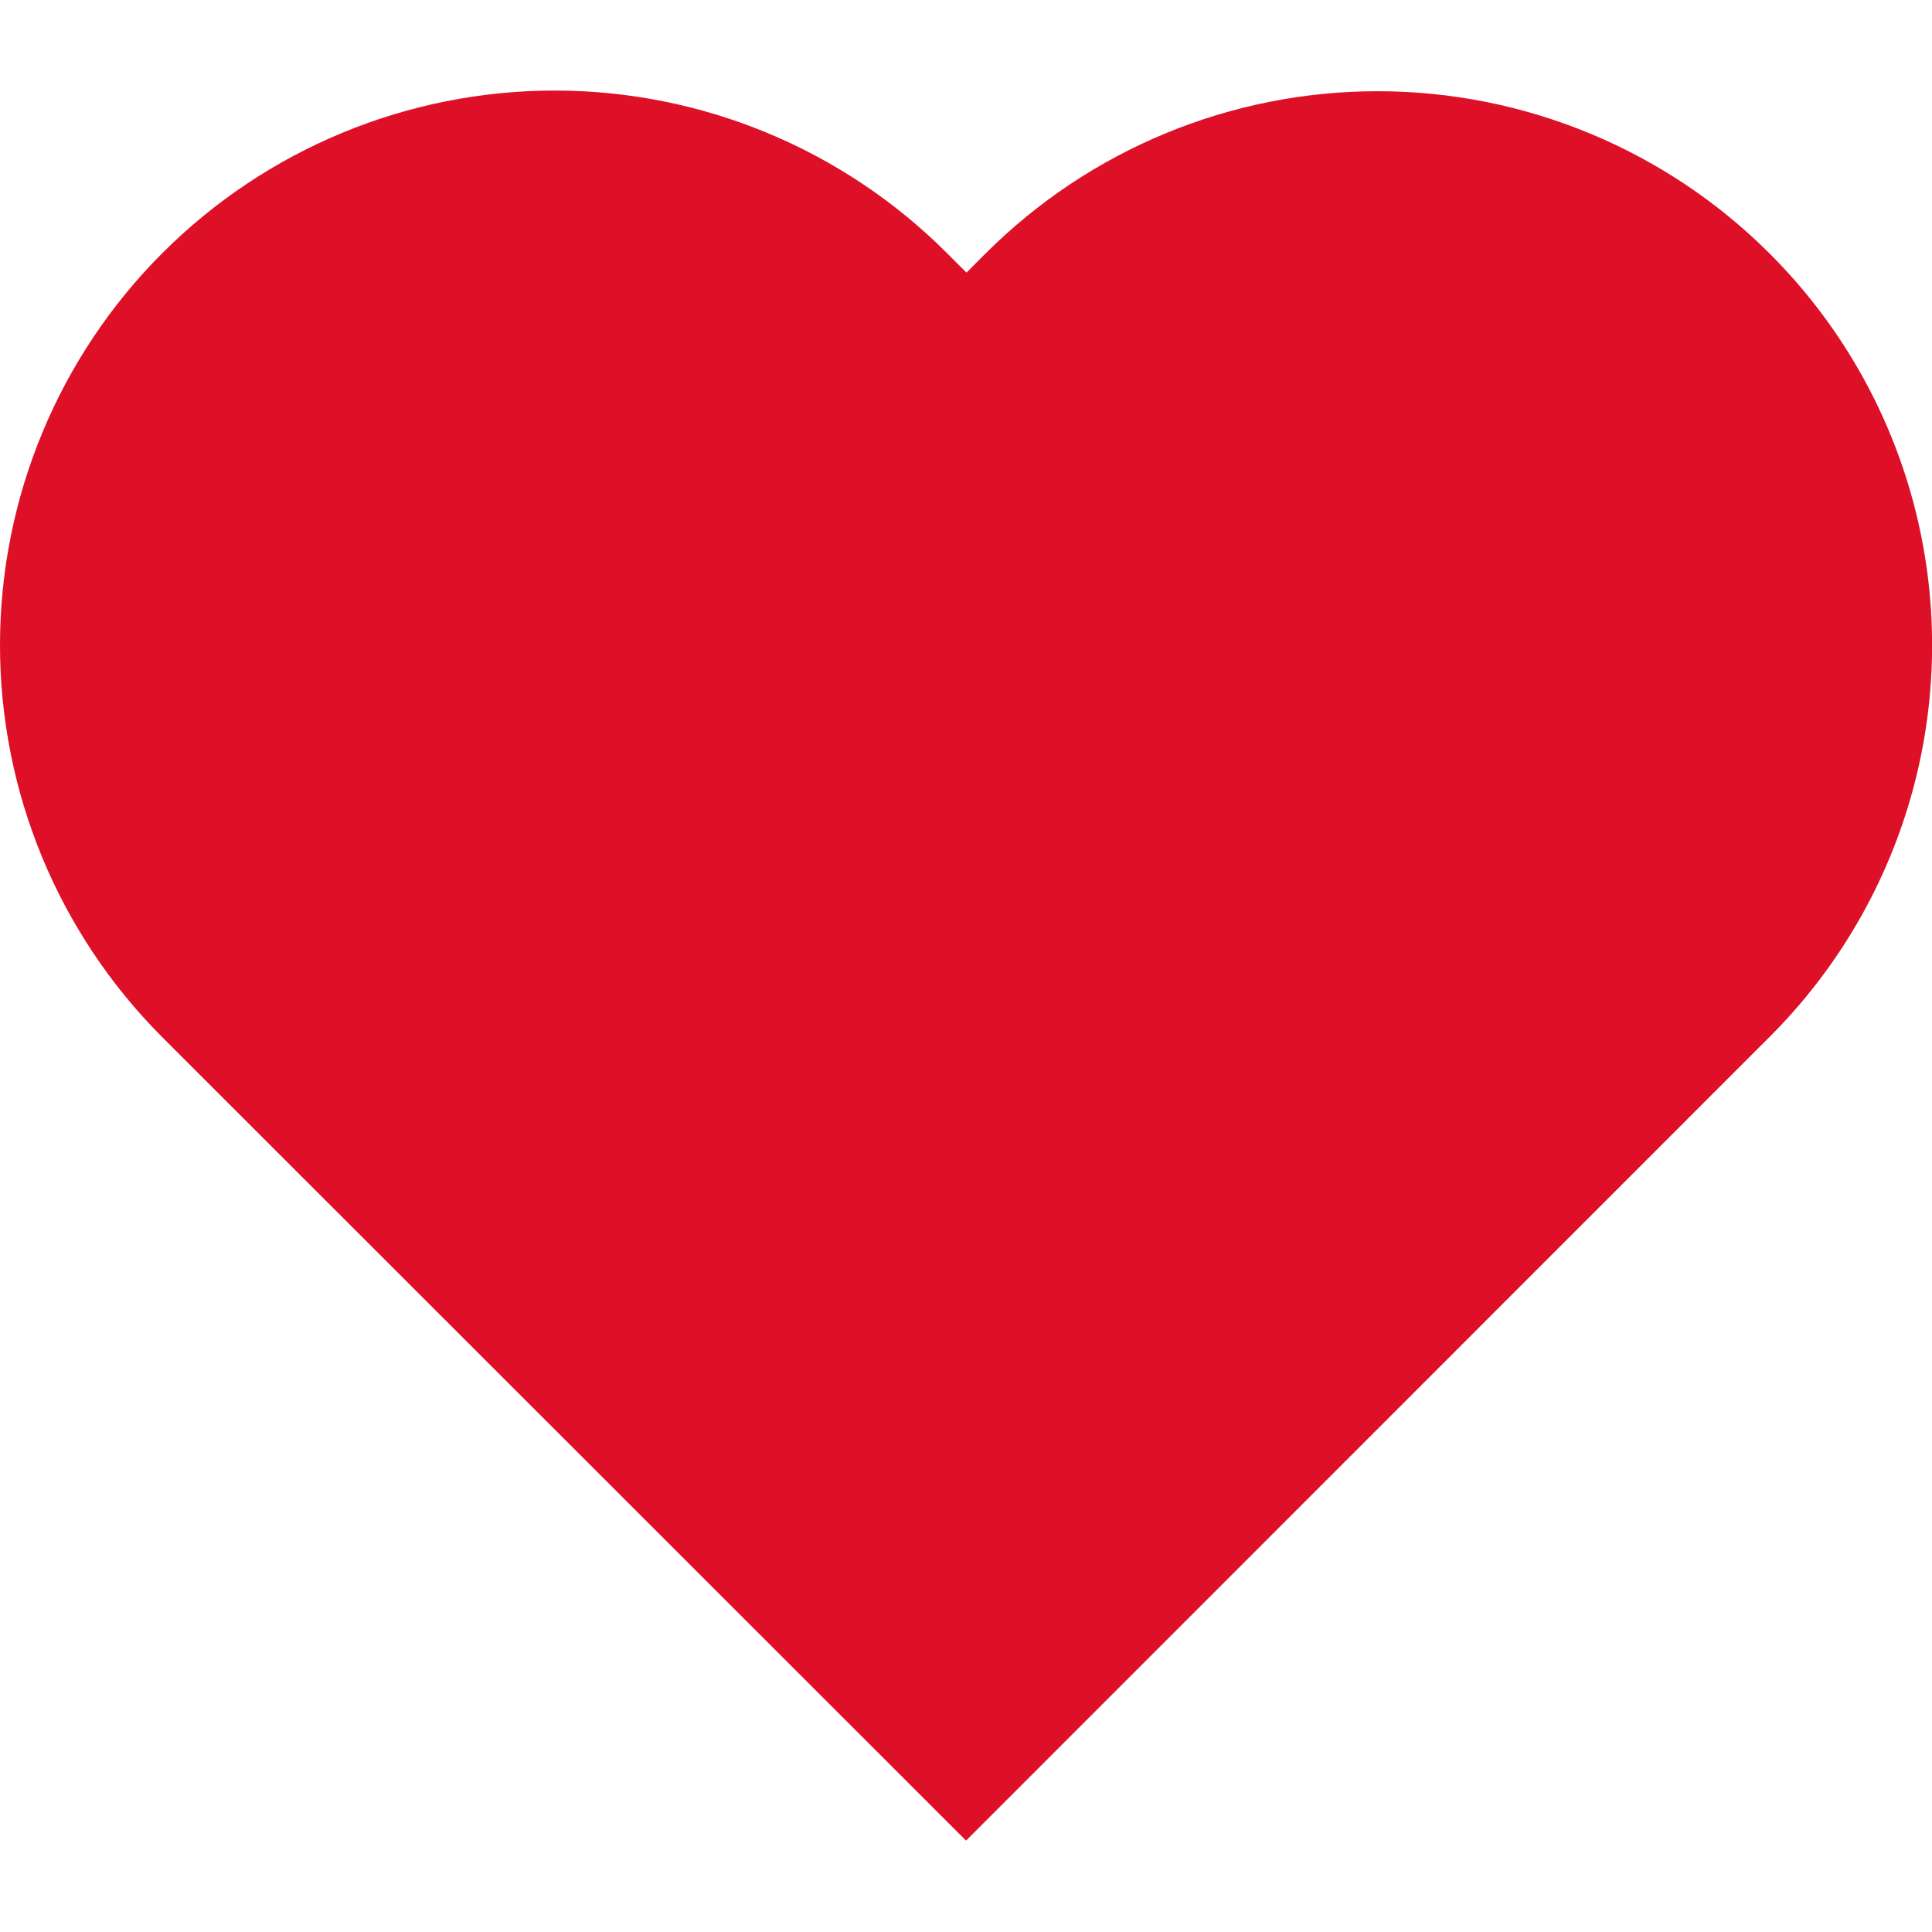 <?xml version="1.0" encoding="UTF-8"?>
<svg width="1200pt" height="1200pt" version="1.1" viewBox="0 0 1200 1200" xmlns="http://www.w3.org/2000/svg">
 <path d="m1099 157.32c-64.59-64.457-152.11-100.66-243.36-100.66-91.25 0-178.77 36.199-243.36 100.66l-12 12-12-12c-64.559-64.656-152.16-101.02-243.52-101.08-91.367-0.066-179.02 36.164-243.68 100.72-64.652 64.559-101.02 152.16-101.08 243.52-0.066 91.367 36.164 179.02 100.72 243.68l12 12 487.32 487.08 486.6-486.72 12-12c42.922-42.656 73.824-95.891 89.574-154.32 15.754-58.43 15.797-119.98 0.133-178.43-15.664-58.449-46.488-111.73-89.348-154.45z" fill="#dd1028"/>
</svg>
